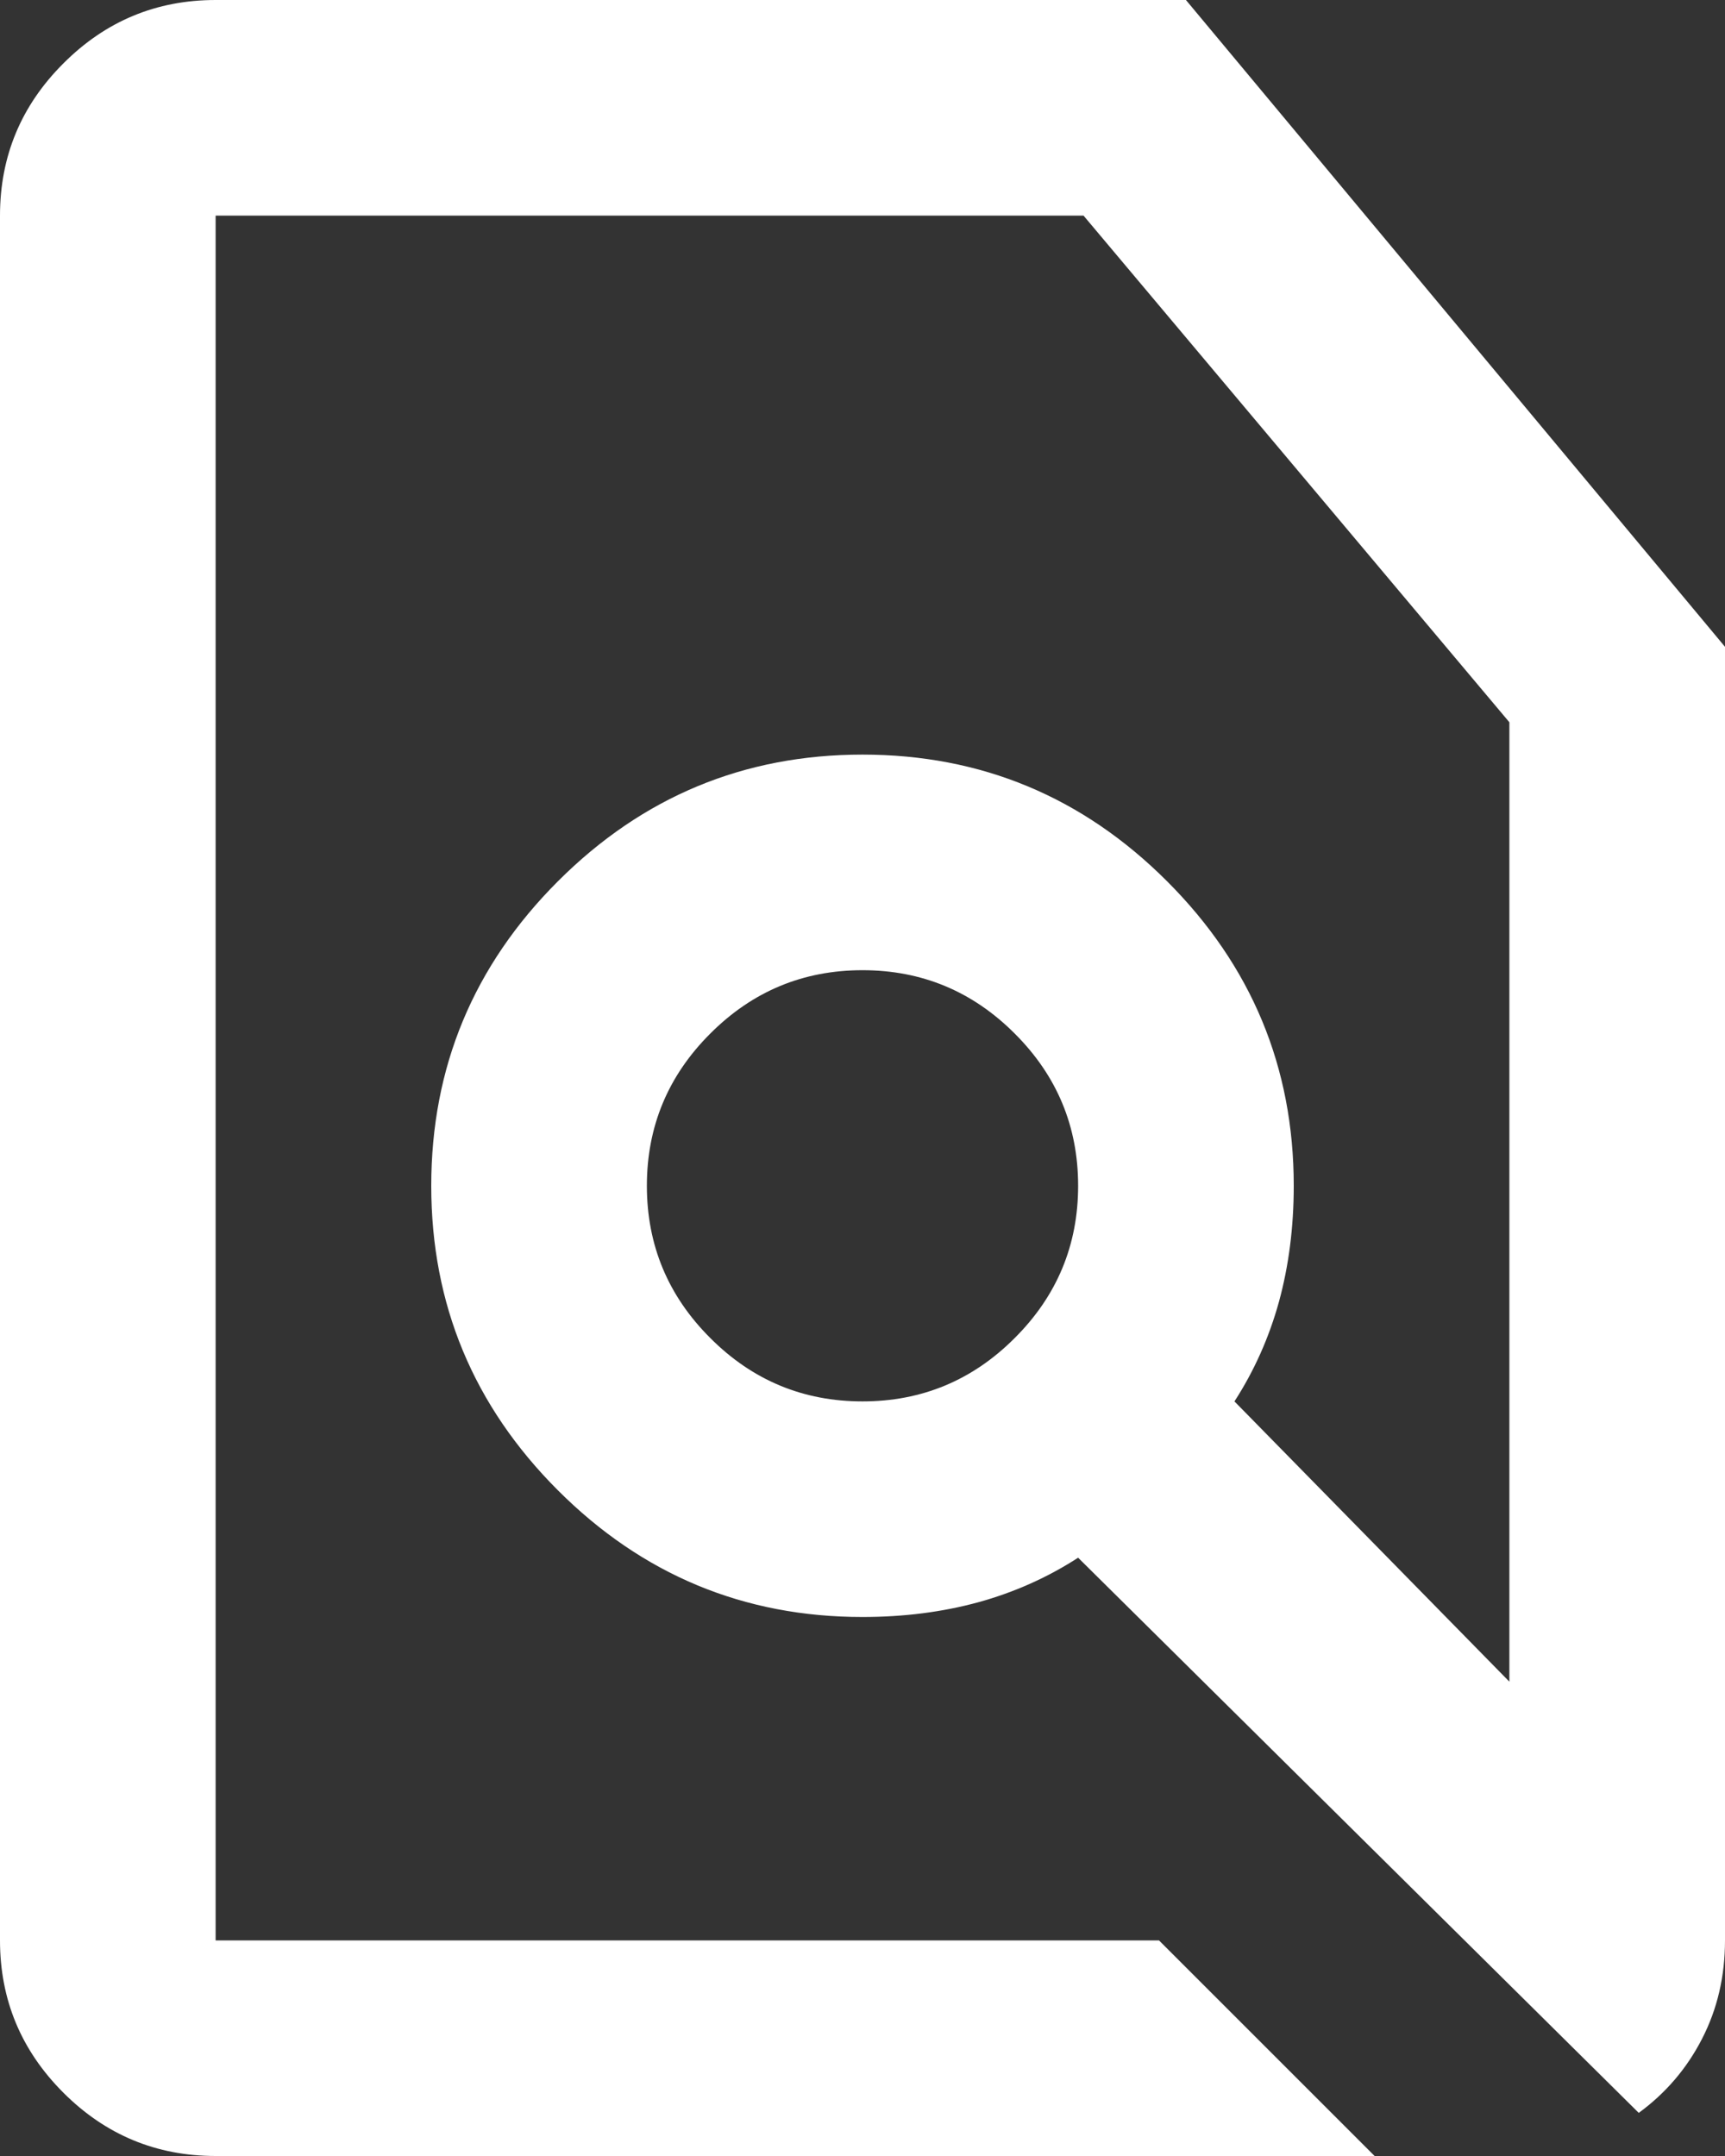 <svg width="16" height="20" viewBox="0 0 16 20" fill="none" xmlns="http://www.w3.org/2000/svg">
<rect x="0" y="0" width="16" height="20" fill="#333333" stroke="none"/>
<path d="M10.75 18L12.75 20H2C1.45 20 0.979 19.804 0.588 19.413C0.196 19.021 0 18.55 0 18V2C0 1.45 0.196 0.979 0.588 0.588C0.979 0.196 1.45 0 2 0H11L16 6V18C16 18.333 15.929 18.637 15.787 18.913C15.646 19.188 15.45 19.417 15.2 19.6L10 14.45C9.717 14.633 9.408 14.771 9.075 14.863C8.742 14.954 8.383 15 8 15C6.9 15 5.958 14.608 5.175 13.825C4.392 13.042 4 12.1 4 11C4 9.9 4.392 8.958 5.175 8.175C5.958 7.392 6.9 7 8 7C9.1 7 10.042 7.392 10.825 8.175C11.608 8.958 12 9.9 12 11C12 11.383 11.954 11.742 11.863 12.075C11.771 12.408 11.633 12.717 11.45 13L14 15.6V6.7L10.05 2H2V18H10.75ZM8 13C8.55 13 9.021 12.804 9.412 12.412C9.804 12.021 10 11.55 10 11C10 10.45 9.804 9.979 9.412 9.588C9.021 9.196 8.55 9 8 9C7.45 9 6.979 9.196 6.588 9.588C6.196 9.979 6 10.45 6 11C6 11.55 6.196 12.021 6.588 12.412C6.979 12.804 7.45 13 8 13Z" fill="white"/>
</svg>
